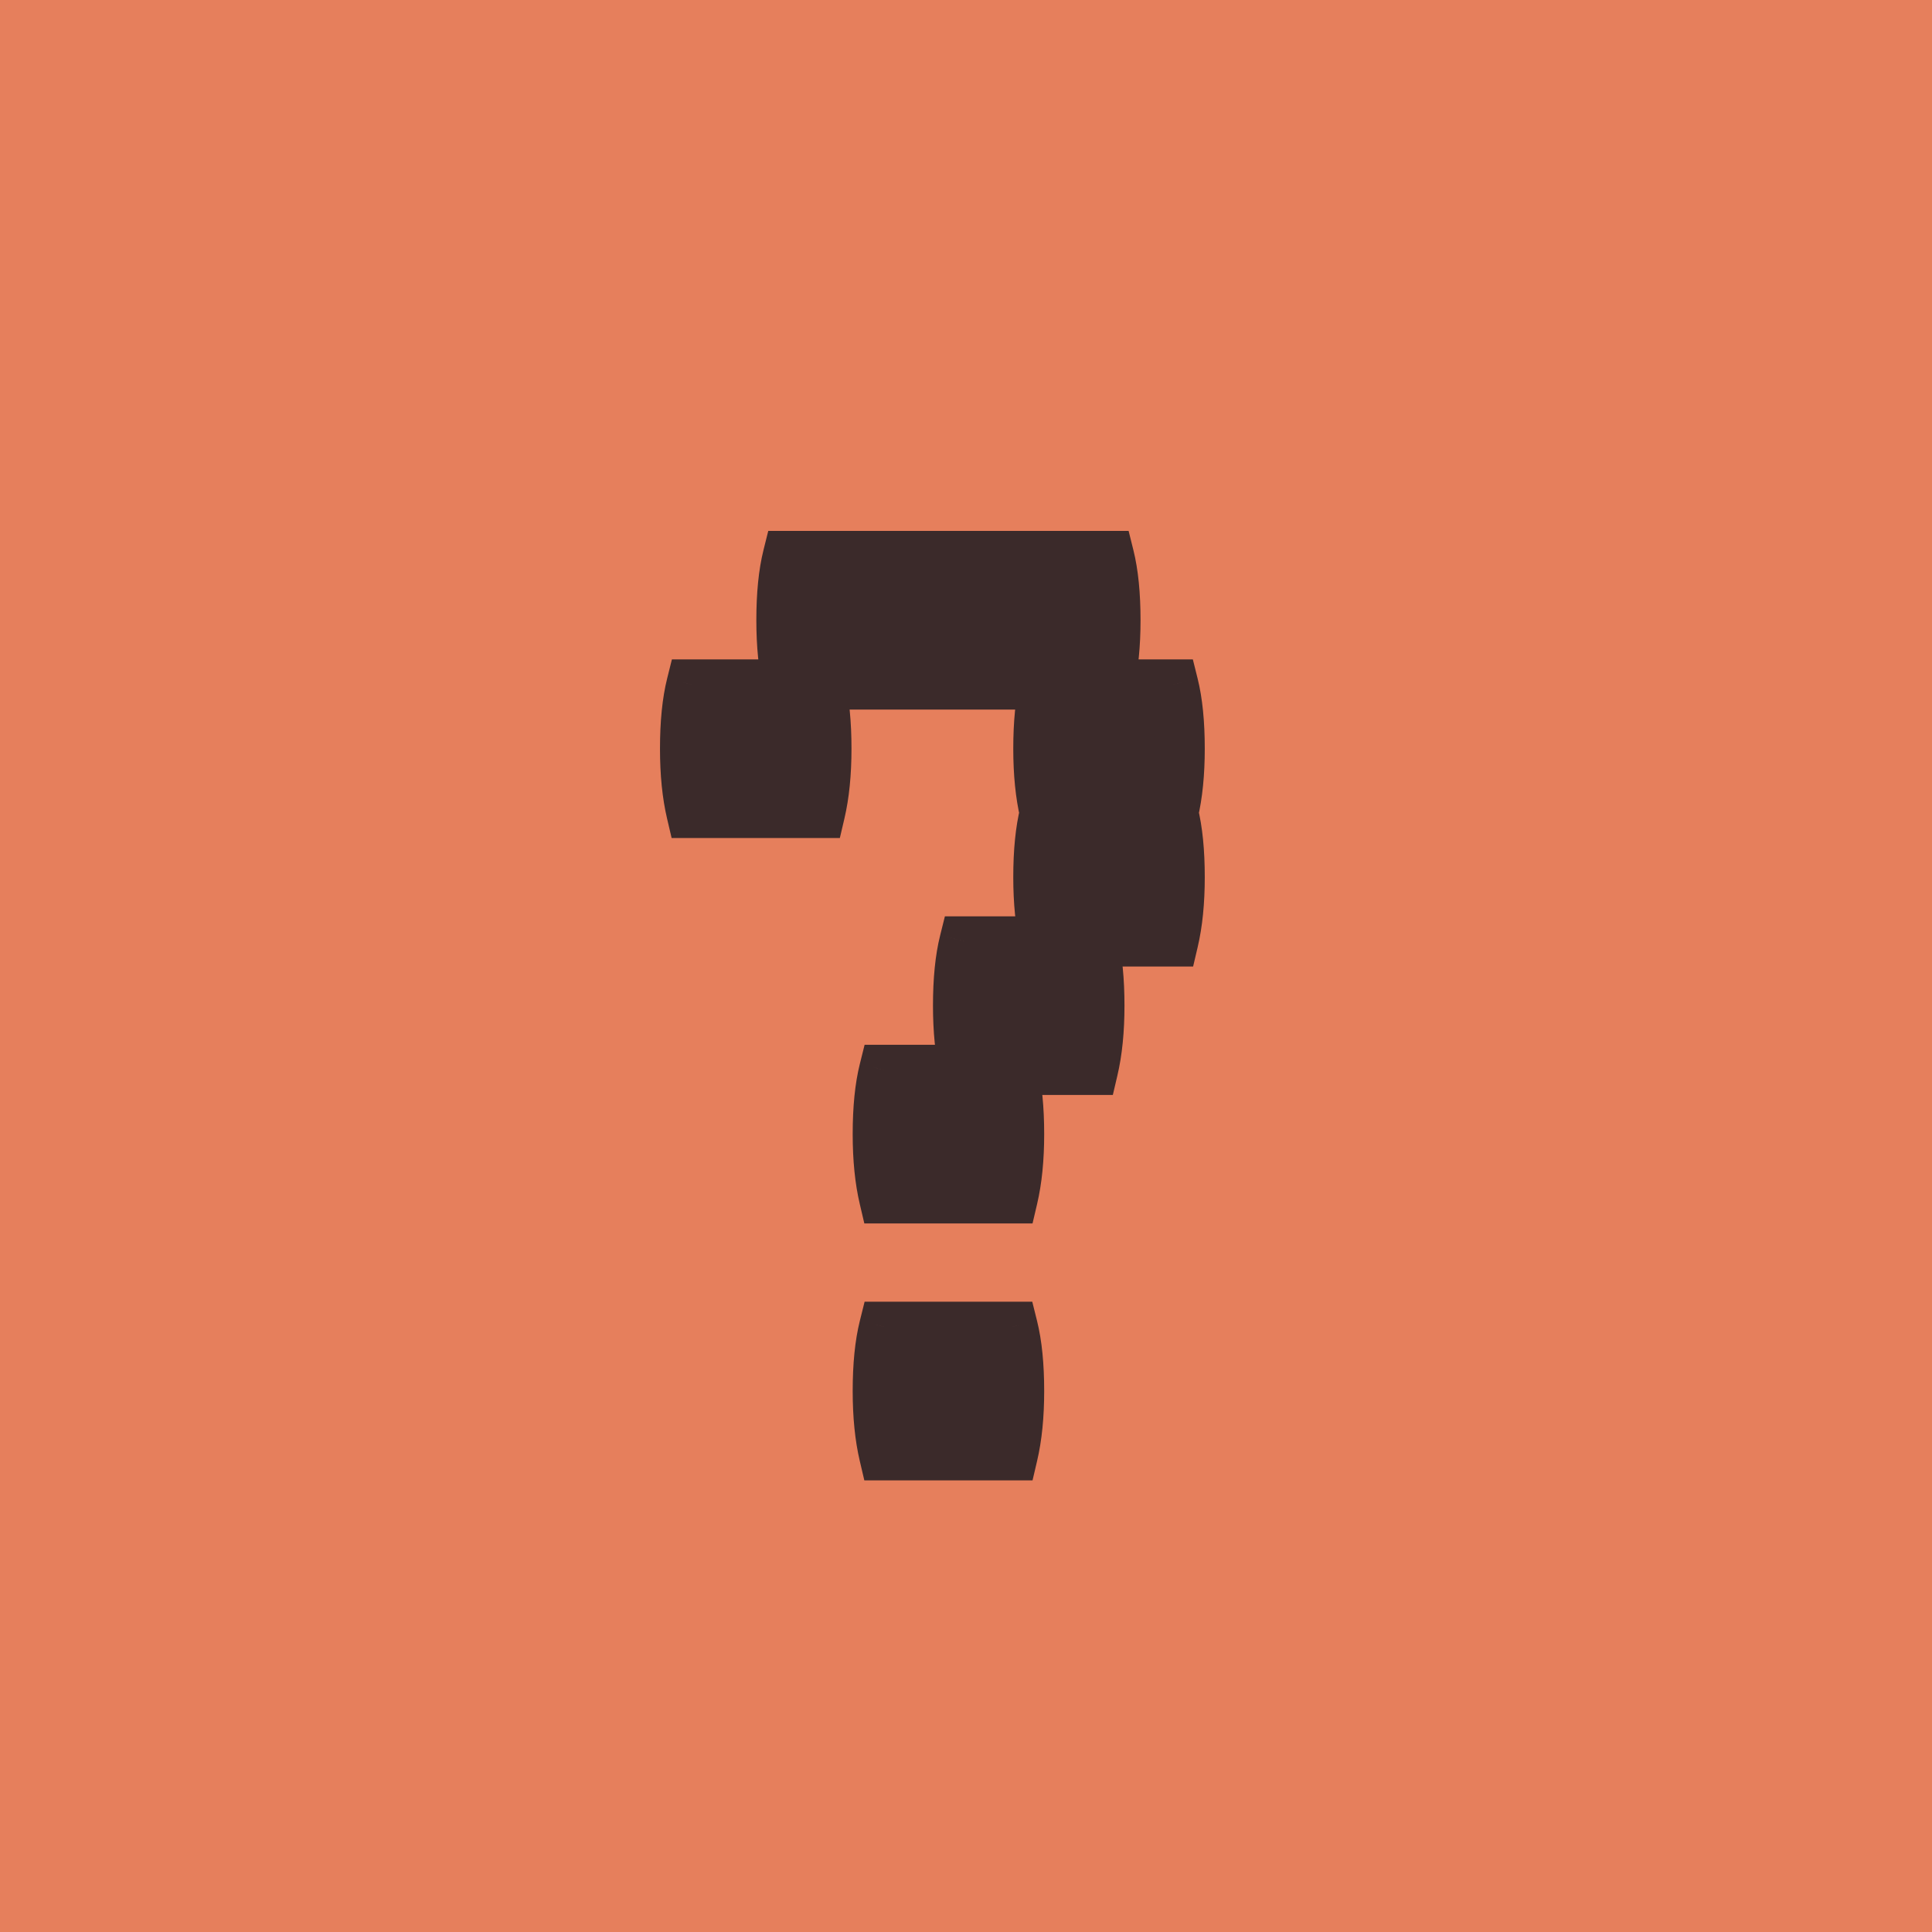 <svg width="77" height="77" viewBox="0 0 77 77" fill="none" xmlns="http://www.w3.org/2000/svg">
<path d="M0 0H77V77H0V0Z" fill="#E67F5C"/>
<path d="M47.016 29.84C47.016 30.821 46.931 31.675 46.76 32.4C46.931 33.083 47.016 33.936 47.016 34.96C47.016 35.941 46.931 36.795 46.76 37.52H43.56C43.731 38.203 43.816 39.056 43.816 40.08C43.816 41.061 43.731 41.915 43.56 42.64H40.36C40.531 43.323 40.616 44.176 40.616 45.2C40.616 46.181 40.531 47.035 40.36 47.76H35.24C35.069 47.035 34.984 46.181 34.984 45.2C34.984 44.176 35.069 43.323 35.24 42.64H38.44C38.269 41.915 38.184 41.061 38.184 40.08C38.184 39.056 38.269 38.203 38.44 37.52H41.64C41.469 36.795 41.384 35.941 41.384 34.96C41.384 33.936 41.469 33.083 41.64 32.4C41.469 31.675 41.384 30.821 41.384 29.84C41.384 28.816 41.469 27.963 41.64 27.28H32.68C32.851 27.963 32.936 28.816 32.936 29.84C32.936 30.821 32.851 31.675 32.68 32.4H27.56C27.389 31.675 27.304 30.821 27.304 29.84C27.304 28.816 27.389 27.963 27.56 27.28H31.4C31.229 26.555 31.144 25.701 31.144 24.72C31.144 23.696 31.229 22.843 31.4 22.16H44.2C44.371 22.843 44.456 23.696 44.456 24.72C44.456 25.701 44.371 26.555 44.2 27.28H46.76C46.931 27.963 47.016 28.816 47.016 29.84ZM40.36 52.88C40.531 53.563 40.616 54.416 40.616 55.44C40.616 56.421 40.531 57.275 40.36 58H35.24C35.069 57.275 34.984 56.421 34.984 55.44C34.984 54.416 35.069 53.563 35.24 52.88H40.36Z" fill="#3B2A2A"/>
<path d="M46.76 32.4L45.787 32.171L45.731 32.407L45.79 32.642L46.76 32.4ZM46.76 37.52V38.52H47.552L47.733 37.749L46.76 37.52ZM43.56 37.52V36.52H42.279L42.59 37.763L43.56 37.52ZM43.56 42.64V43.64H44.352L44.533 42.869L43.56 42.64ZM40.36 42.64V41.64H39.079L39.39 42.883L40.36 42.64ZM40.36 47.76V48.76H41.152L41.333 47.989L40.36 47.76ZM35.24 47.76L34.267 47.989L34.448 48.76H35.24V47.76ZM35.24 42.64V41.64H34.459L34.27 42.398L35.24 42.64ZM38.44 42.64V43.64H39.703L39.413 42.411L38.44 42.64ZM38.44 37.52V36.52H37.659L37.47 37.278L38.44 37.52ZM41.64 37.52V38.52H42.903L42.613 37.291L41.64 37.52ZM41.64 32.4L42.61 32.642L42.669 32.407L42.613 32.171L41.64 32.4ZM41.64 27.28L42.61 27.523L42.921 26.28H41.64V27.28ZM32.68 27.28V26.28H31.399L31.71 27.523L32.68 27.28ZM32.68 32.4V33.4H33.472L33.653 32.629L32.68 32.4ZM27.56 32.4L26.587 32.629L26.768 33.4H27.56V32.4ZM27.56 27.28V26.28H26.779L26.59 27.038L27.56 27.28ZM31.4 27.28V28.28H32.663L32.373 27.051L31.4 27.28ZM31.4 22.16V21.16H30.619L30.43 21.918L31.4 22.16ZM44.2 22.16L45.17 21.918L44.981 21.16H44.2V22.16ZM44.2 27.28L43.227 27.051L42.937 28.28H44.2V27.28ZM46.76 27.28L47.73 27.038L47.541 26.28H46.76V27.28ZM40.36 52.88L41.33 52.638L41.141 51.88H40.36V52.88ZM40.36 58V59H41.152L41.333 58.229L40.36 58ZM35.24 58L34.267 58.229L34.448 59H35.24V58ZM35.24 52.88V51.88H34.459L34.27 52.638L35.24 52.88ZM46.016 29.84C46.016 30.767 45.935 31.54 45.787 32.171L47.733 32.629C47.926 31.809 48.016 30.876 48.016 29.84H46.016ZM45.79 32.642C45.934 33.219 46.016 33.984 46.016 34.96H48.016C48.016 33.888 47.927 32.946 47.73 32.157L45.79 32.642ZM46.016 34.96C46.016 35.887 45.935 36.66 45.787 37.291L47.733 37.749C47.926 36.929 48.016 35.996 48.016 34.96H46.016ZM46.76 36.52H43.56V38.52H46.76V36.52ZM42.59 37.763C42.734 38.339 42.816 39.104 42.816 40.08H44.816C44.816 39.008 44.727 38.066 44.53 37.278L42.59 37.763ZM42.816 40.08C42.816 41.007 42.735 41.78 42.587 42.411L44.533 42.869C44.726 42.049 44.816 41.116 44.816 40.08H42.816ZM43.56 41.64H40.36V43.64H43.56V41.64ZM39.39 42.883C39.534 43.459 39.616 44.224 39.616 45.2H41.616C41.616 44.128 41.527 43.186 41.33 42.398L39.39 42.883ZM39.616 45.2C39.616 46.127 39.535 46.9 39.387 47.531L41.333 47.989C41.526 47.169 41.616 46.236 41.616 45.2H39.616ZM40.36 46.76H35.24V48.76H40.36V46.76ZM36.213 47.531C36.065 46.9 35.984 46.127 35.984 45.2H33.984C33.984 46.236 34.074 47.169 34.267 47.989L36.213 47.531ZM35.984 45.2C35.984 44.224 36.066 43.459 36.21 42.883L34.27 42.398C34.073 43.186 33.984 44.128 33.984 45.2H35.984ZM35.24 43.64H38.44V41.64H35.24V43.64ZM39.413 42.411C39.265 41.78 39.184 41.007 39.184 40.08H37.184C37.184 41.116 37.274 42.049 37.467 42.869L39.413 42.411ZM39.184 40.08C39.184 39.104 39.266 38.339 39.41 37.763L37.47 37.278C37.273 38.066 37.184 39.008 37.184 40.08H39.184ZM38.44 38.52H41.64V36.52H38.44V38.52ZM42.613 37.291C42.465 36.66 42.384 35.887 42.384 34.96H40.384C40.384 35.996 40.474 36.929 40.667 37.749L42.613 37.291ZM42.384 34.96C42.384 33.984 42.466 33.219 42.61 32.642L40.67 32.157C40.473 32.946 40.384 33.888 40.384 34.96H42.384ZM42.613 32.171C42.465 31.54 42.384 30.767 42.384 29.84H40.384C40.384 30.876 40.474 31.809 40.667 32.629L42.613 32.171ZM42.384 29.84C42.384 28.864 42.466 28.099 42.61 27.523L40.67 27.038C40.473 27.826 40.384 28.768 40.384 29.84H42.384ZM41.64 26.28H32.68V28.28H41.64V26.28ZM31.71 27.523C31.854 28.099 31.936 28.864 31.936 29.84H33.936C33.936 28.768 33.847 27.826 33.65 27.038L31.71 27.523ZM31.936 29.84C31.936 30.767 31.855 31.54 31.707 32.171L33.653 32.629C33.846 31.809 33.936 30.876 33.936 29.84H31.936ZM32.68 31.4H27.56V33.4H32.68V31.4ZM28.533 32.171C28.385 31.54 28.304 30.767 28.304 29.84H26.304C26.304 30.876 26.394 31.809 26.587 32.629L28.533 32.171ZM28.304 29.84C28.304 28.864 28.386 28.099 28.53 27.523L26.59 27.038C26.393 27.826 26.304 28.768 26.304 29.84H28.304ZM27.56 28.28H31.4V26.28H27.56V28.28ZM32.373 27.051C32.225 26.42 32.144 25.647 32.144 24.72H30.144C30.144 25.756 30.234 26.689 30.427 27.509L32.373 27.051ZM32.144 24.72C32.144 23.744 32.226 22.979 32.37 22.402L30.43 21.918C30.233 22.706 30.144 23.648 30.144 24.72H32.144ZM31.4 23.16H44.2V21.16H31.4V23.16ZM43.23 22.402C43.374 22.979 43.456 23.744 43.456 24.72H45.456C45.456 23.648 45.367 22.706 45.17 21.918L43.23 22.402ZM43.456 24.72C43.456 25.647 43.375 26.42 43.227 27.051L45.173 27.509C45.366 26.689 45.456 25.756 45.456 24.72H43.456ZM44.2 28.28H46.76V26.28H44.2V28.28ZM45.79 27.523C45.934 28.099 46.016 28.864 46.016 29.84H48.016C48.016 28.768 47.927 27.826 47.73 27.038L45.79 27.523ZM39.39 53.123C39.534 53.699 39.616 54.464 39.616 55.44H41.616C41.616 54.368 41.527 53.426 41.33 52.638L39.39 53.123ZM39.616 55.44C39.616 56.367 39.535 57.14 39.387 57.771L41.333 58.229C41.526 57.409 41.616 56.476 41.616 55.44H39.616ZM40.36 57H35.24V59H40.36V57ZM36.213 57.771C36.065 57.14 35.984 56.367 35.984 55.44H33.984C33.984 56.476 34.074 57.409 34.267 58.229L36.213 57.771ZM35.984 55.44C35.984 54.464 36.066 53.699 36.21 53.123L34.27 52.638C34.073 53.426 33.984 54.368 33.984 55.44H35.984ZM35.24 53.88H40.36V51.88H35.24V53.88Z" fill="#3B2A2A"/>
</svg>
